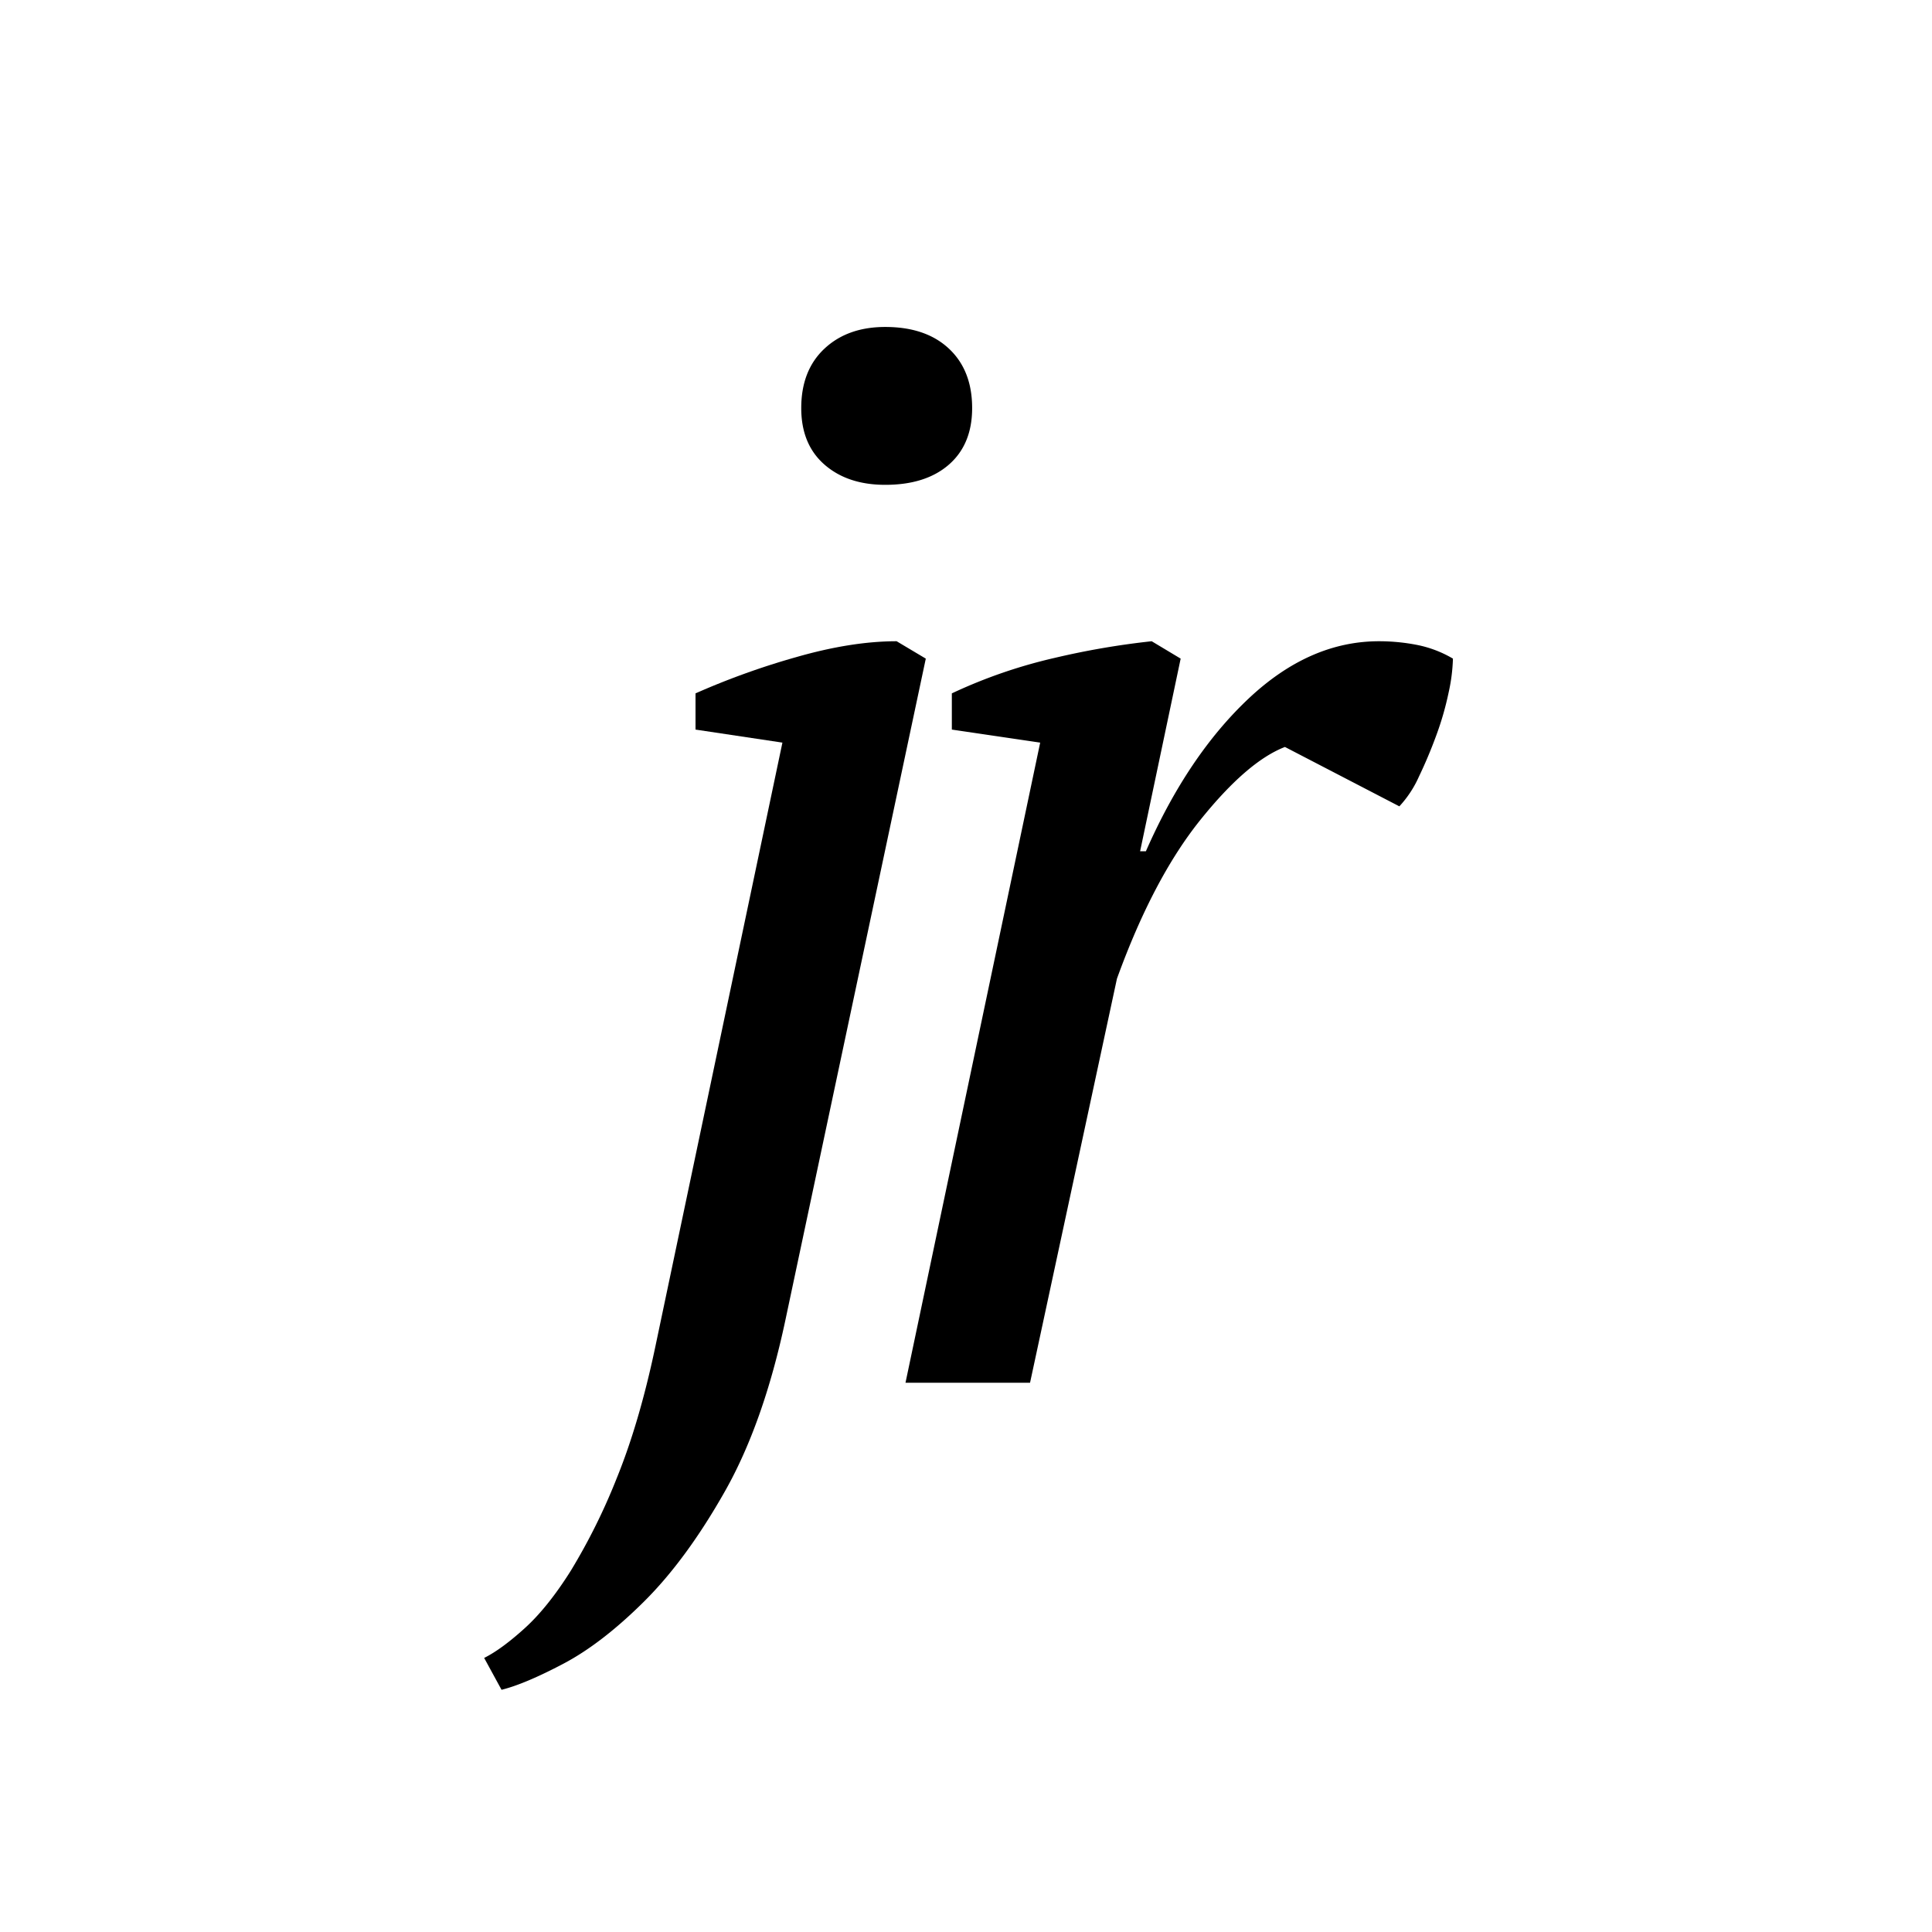 <svg id="Layer_1" data-name="Layer 1" xmlns="http://www.w3.org/2000/svg" viewBox="0 0 667 667"><defs><style>.cls-1{fill:#fff;}</style></defs><title>logo-white</title><rect class="cls-1" width="667" height="667"/><path d="M270.12,256.38l-30-4.5v-12.5a260.63,260.63,0,0,1,34.71-12.5q19.13-5.5,34.72-5.5l10.07,6-48.5,228.5q-7.56,35.49-20.86,59t-27.88,38q-14.58,14.49-27.88,21.5t-21.35,9l-6-11q6-3,14-10.25t16-20a210.77,210.77,0,0,0,15.75-31.75q7.74-19,13.25-45Zm6.5-115.5q0-13,8-20.5t21-7.5q14,0,22,7.5t8,20.5q0,12.5-8,19.5t-22,7q-13,0-21-7T276.62,140.88Z"/><path d="M443.61,257.88q-13,5-29.25,25.25t-28.75,54.75l-30,139.5h-43l46.5-221-30.5-4.5v-12.5a175.39,175.39,0,0,1,35.5-12.25,273.28,273.28,0,0,1,33.5-5.75l10,6-14,66.5h2q14.5-33,35.5-52.75t45-19.75a68.34,68.34,0,0,1,13,1.25,39.52,39.52,0,0,1,12.5,4.75,61.16,61.16,0,0,1-1.5,11.75,103.92,103.92,0,0,1-4.25,14.75q-2.75,7.5-6,14.25a37.42,37.42,0,0,1-6.75,10.25Z"/></svg>
